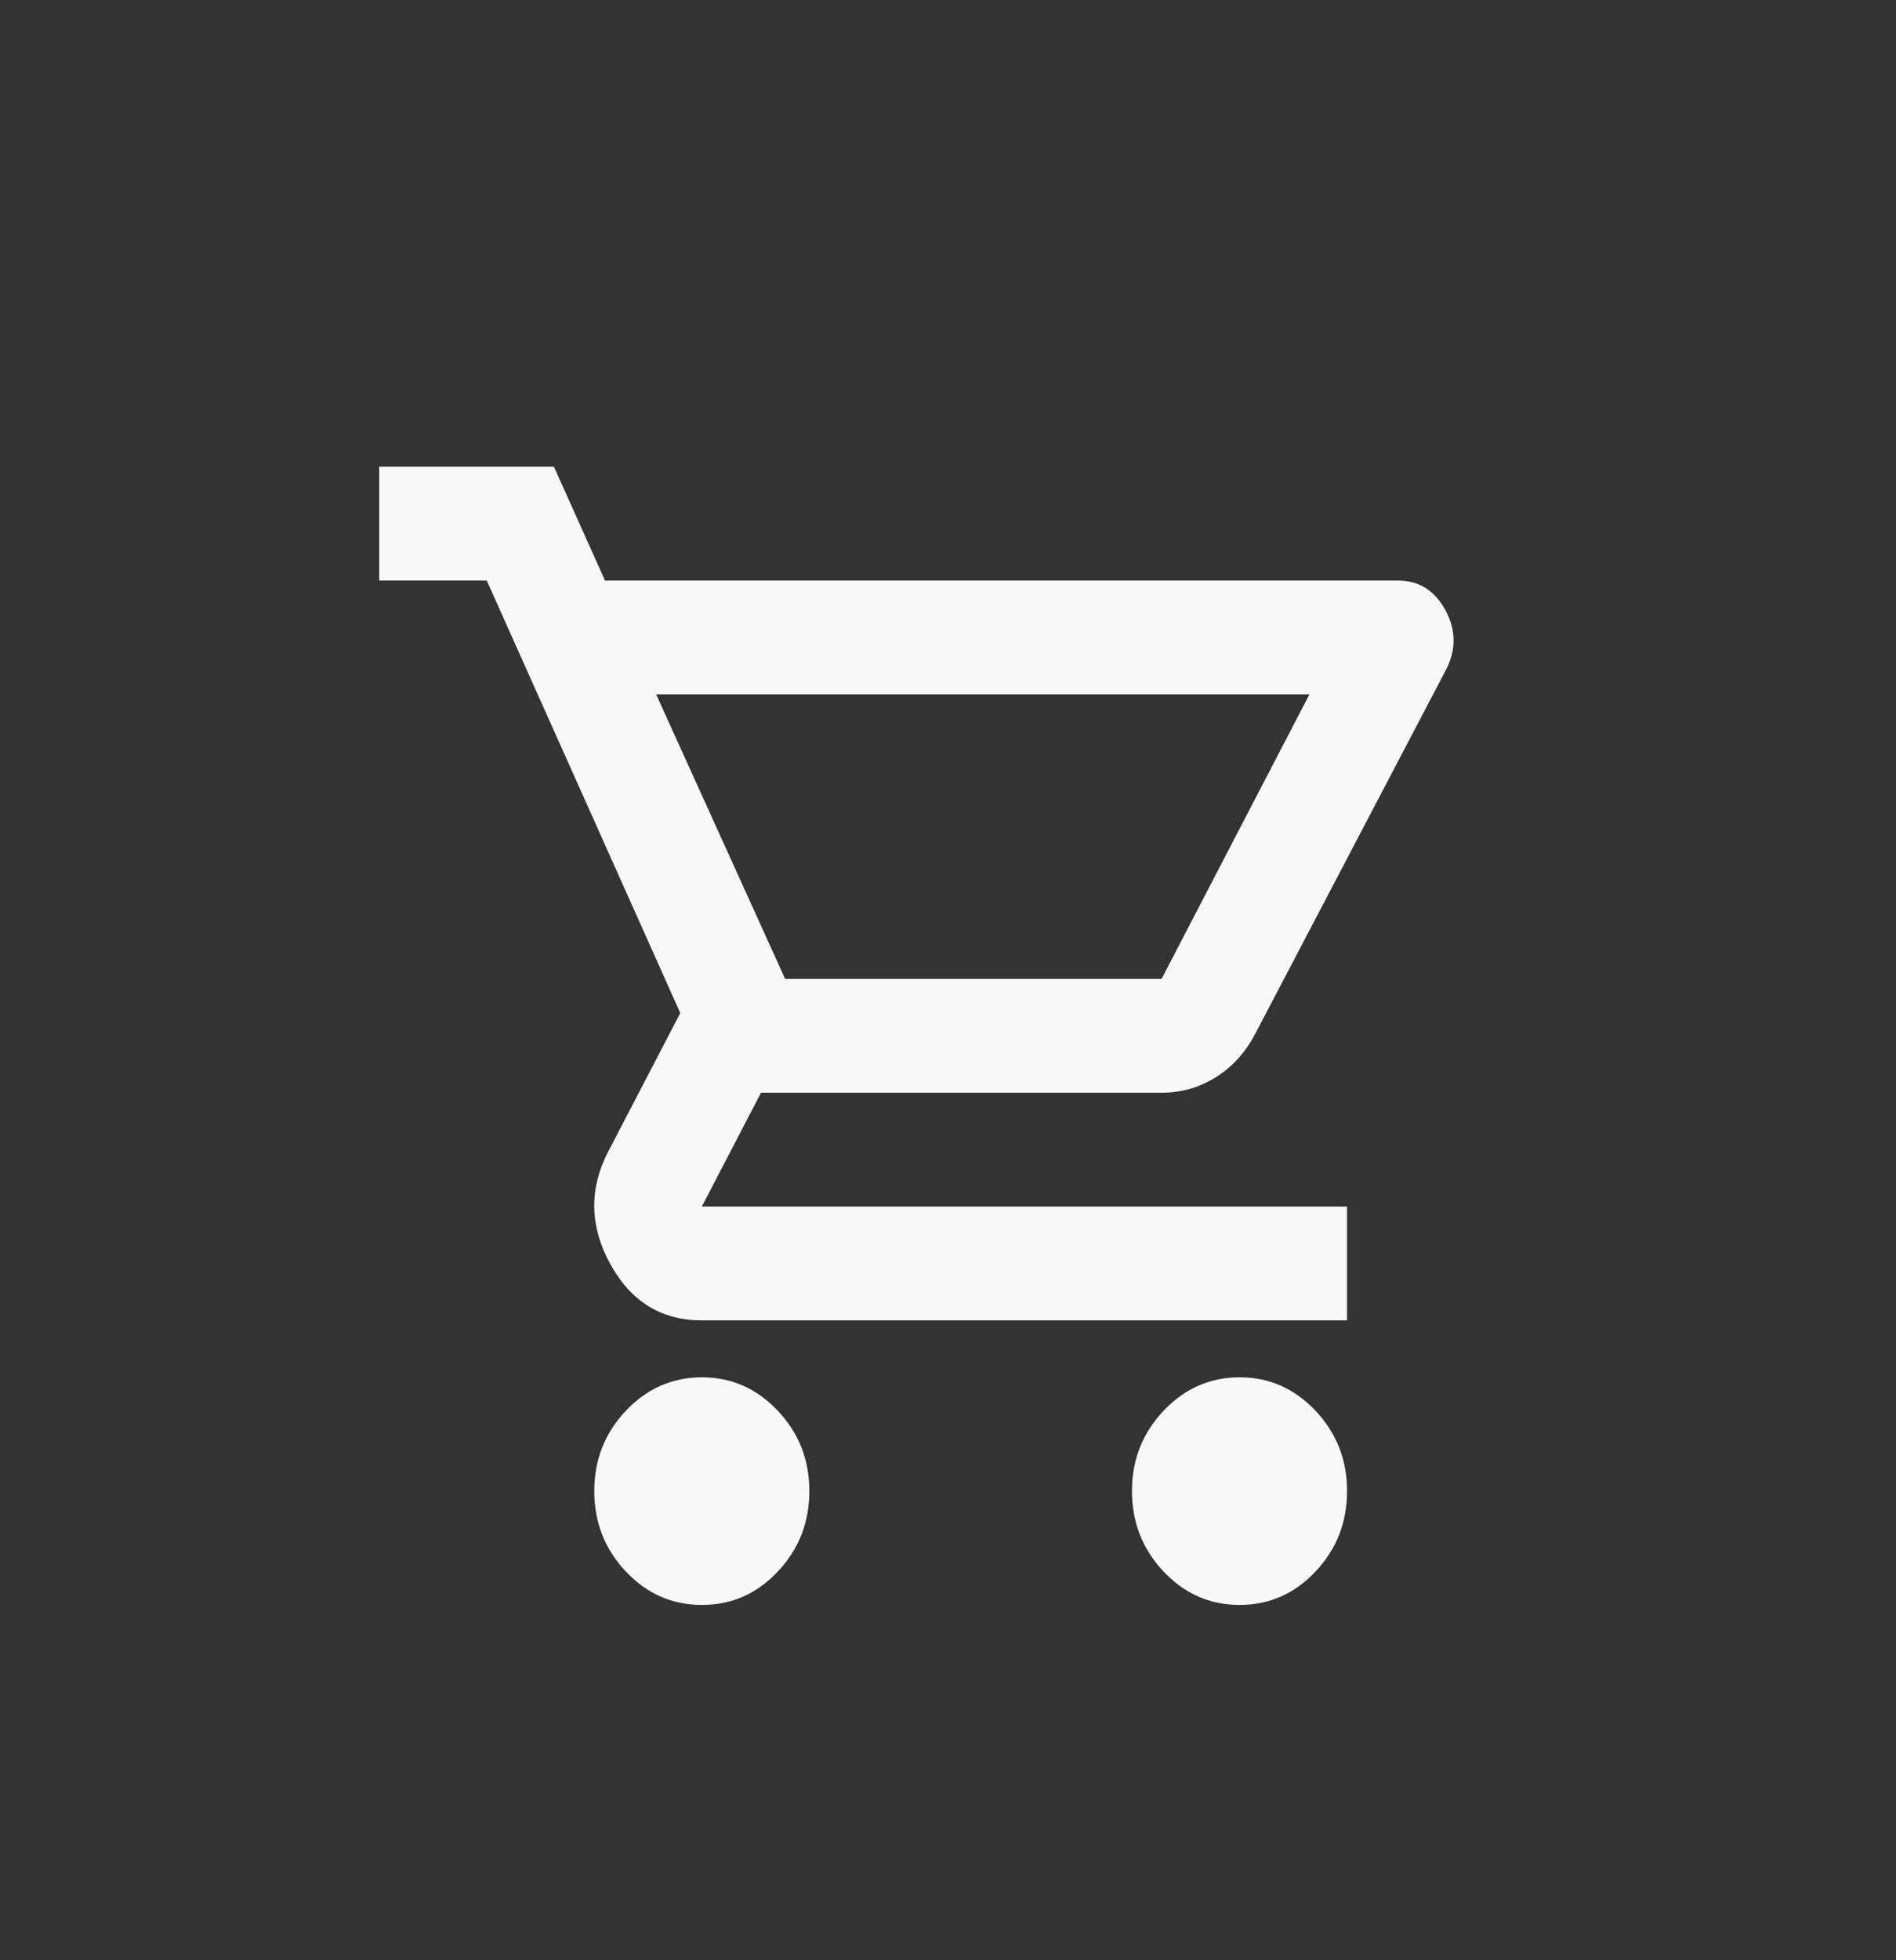 <svg width="30" height="31" viewBox="0 0 30 31" fill="none" xmlns="http://www.w3.org/2000/svg">
<rect x="0" y="0" width="30" height="31" fill="#333333" stroke="none"/>
<path d="M11.105 25.381C10.637 25.381 10.236 25.205 9.903 24.853C9.57 24.5 9.404 24.077 9.403 23.581C9.403 23.086 9.57 22.662 9.903 22.31C10.237 21.958 10.637 21.782 11.105 21.781C11.573 21.781 11.973 21.957 12.307 22.31C12.64 22.663 12.807 23.087 12.806 23.581C12.806 24.076 12.64 24.5 12.307 24.853C11.974 25.206 11.573 25.382 11.105 25.381ZM19.613 25.381C19.145 25.381 18.744 25.205 18.411 24.853C18.078 24.5 17.912 24.077 17.911 23.581C17.911 23.086 18.078 22.662 18.411 22.31C18.745 21.958 19.145 21.782 19.613 21.781C20.081 21.781 20.481 21.957 20.815 22.31C21.148 22.663 21.315 23.087 21.314 23.581C21.314 24.076 21.148 24.5 20.815 24.853C20.482 25.206 20.081 25.382 19.613 25.381ZM10.382 10.981L12.423 15.481H18.379L20.719 10.981H10.382ZM9.573 9.181H22.122C22.448 9.181 22.697 9.335 22.867 9.643C23.037 9.95 23.044 10.262 22.888 10.576L19.868 16.336C19.712 16.636 19.503 16.869 19.241 17.034C18.979 17.198 18.692 17.281 18.379 17.281H12.041L11.105 19.081H21.314V20.881H11.105C10.467 20.881 9.985 20.585 9.658 19.993C9.332 19.401 9.318 18.812 9.616 18.226L10.764 16.021L7.702 9.181H6V7.381H8.765L9.573 9.181Z" fill="#F8F8F8"/>
</svg>

